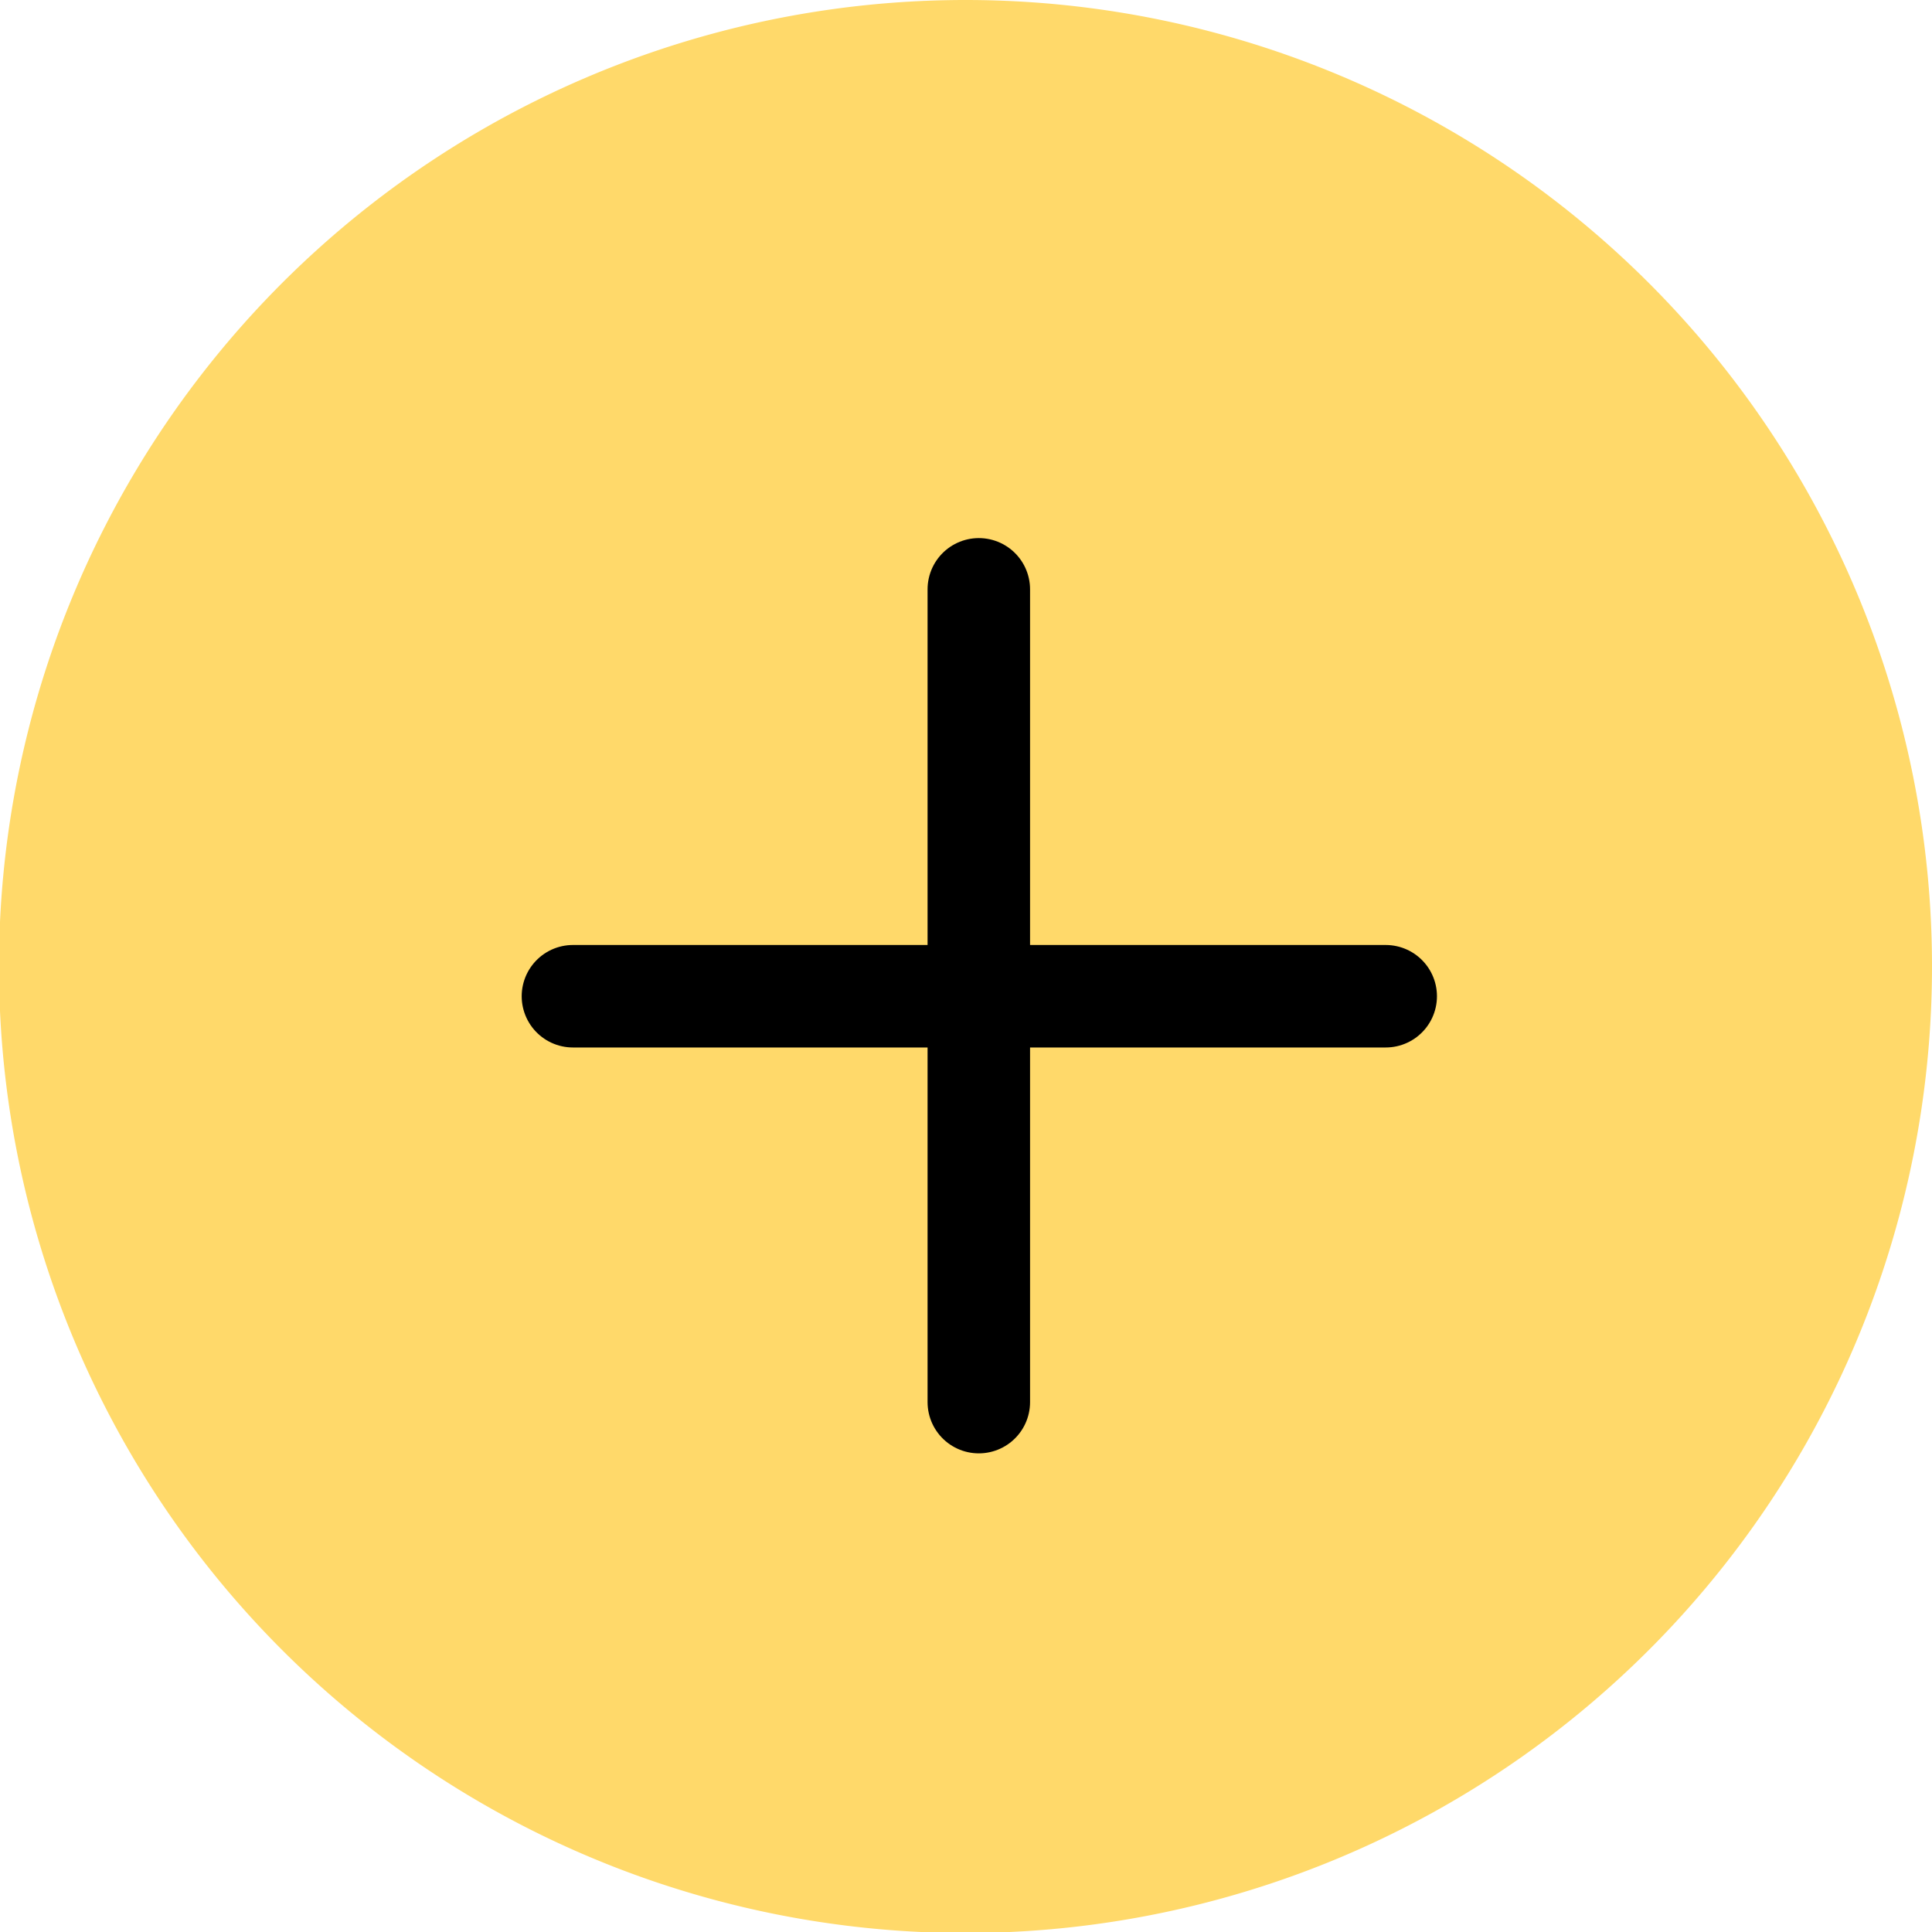 <svg xmlns="http://www.w3.org/2000/svg" viewBox="0 0 18.85 18.85"><defs><style>.cls-1{fill:#ffd96a;}.cls-2{fill:none;stroke:#000;stroke-linecap:round;stroke-linejoin:round;}</style></defs><title>add-yello</title><g id="Layer_2" data-name="Layer 2"><g id="Layer_1-2" data-name="Layer 1"><path class="cls-1" d="M18.85,9.43A9.43,9.43,0,1,1,9.42,0a9.43,9.43,0,0,1,9.43,9.43"/><line class="cls-2" x1="5.59" y1="9.72" x2="13.52" y2="9.72"/><line class="cls-2" x1="9.55" y1="13.68" x2="9.55" y2="5.75"/></g></g></svg>